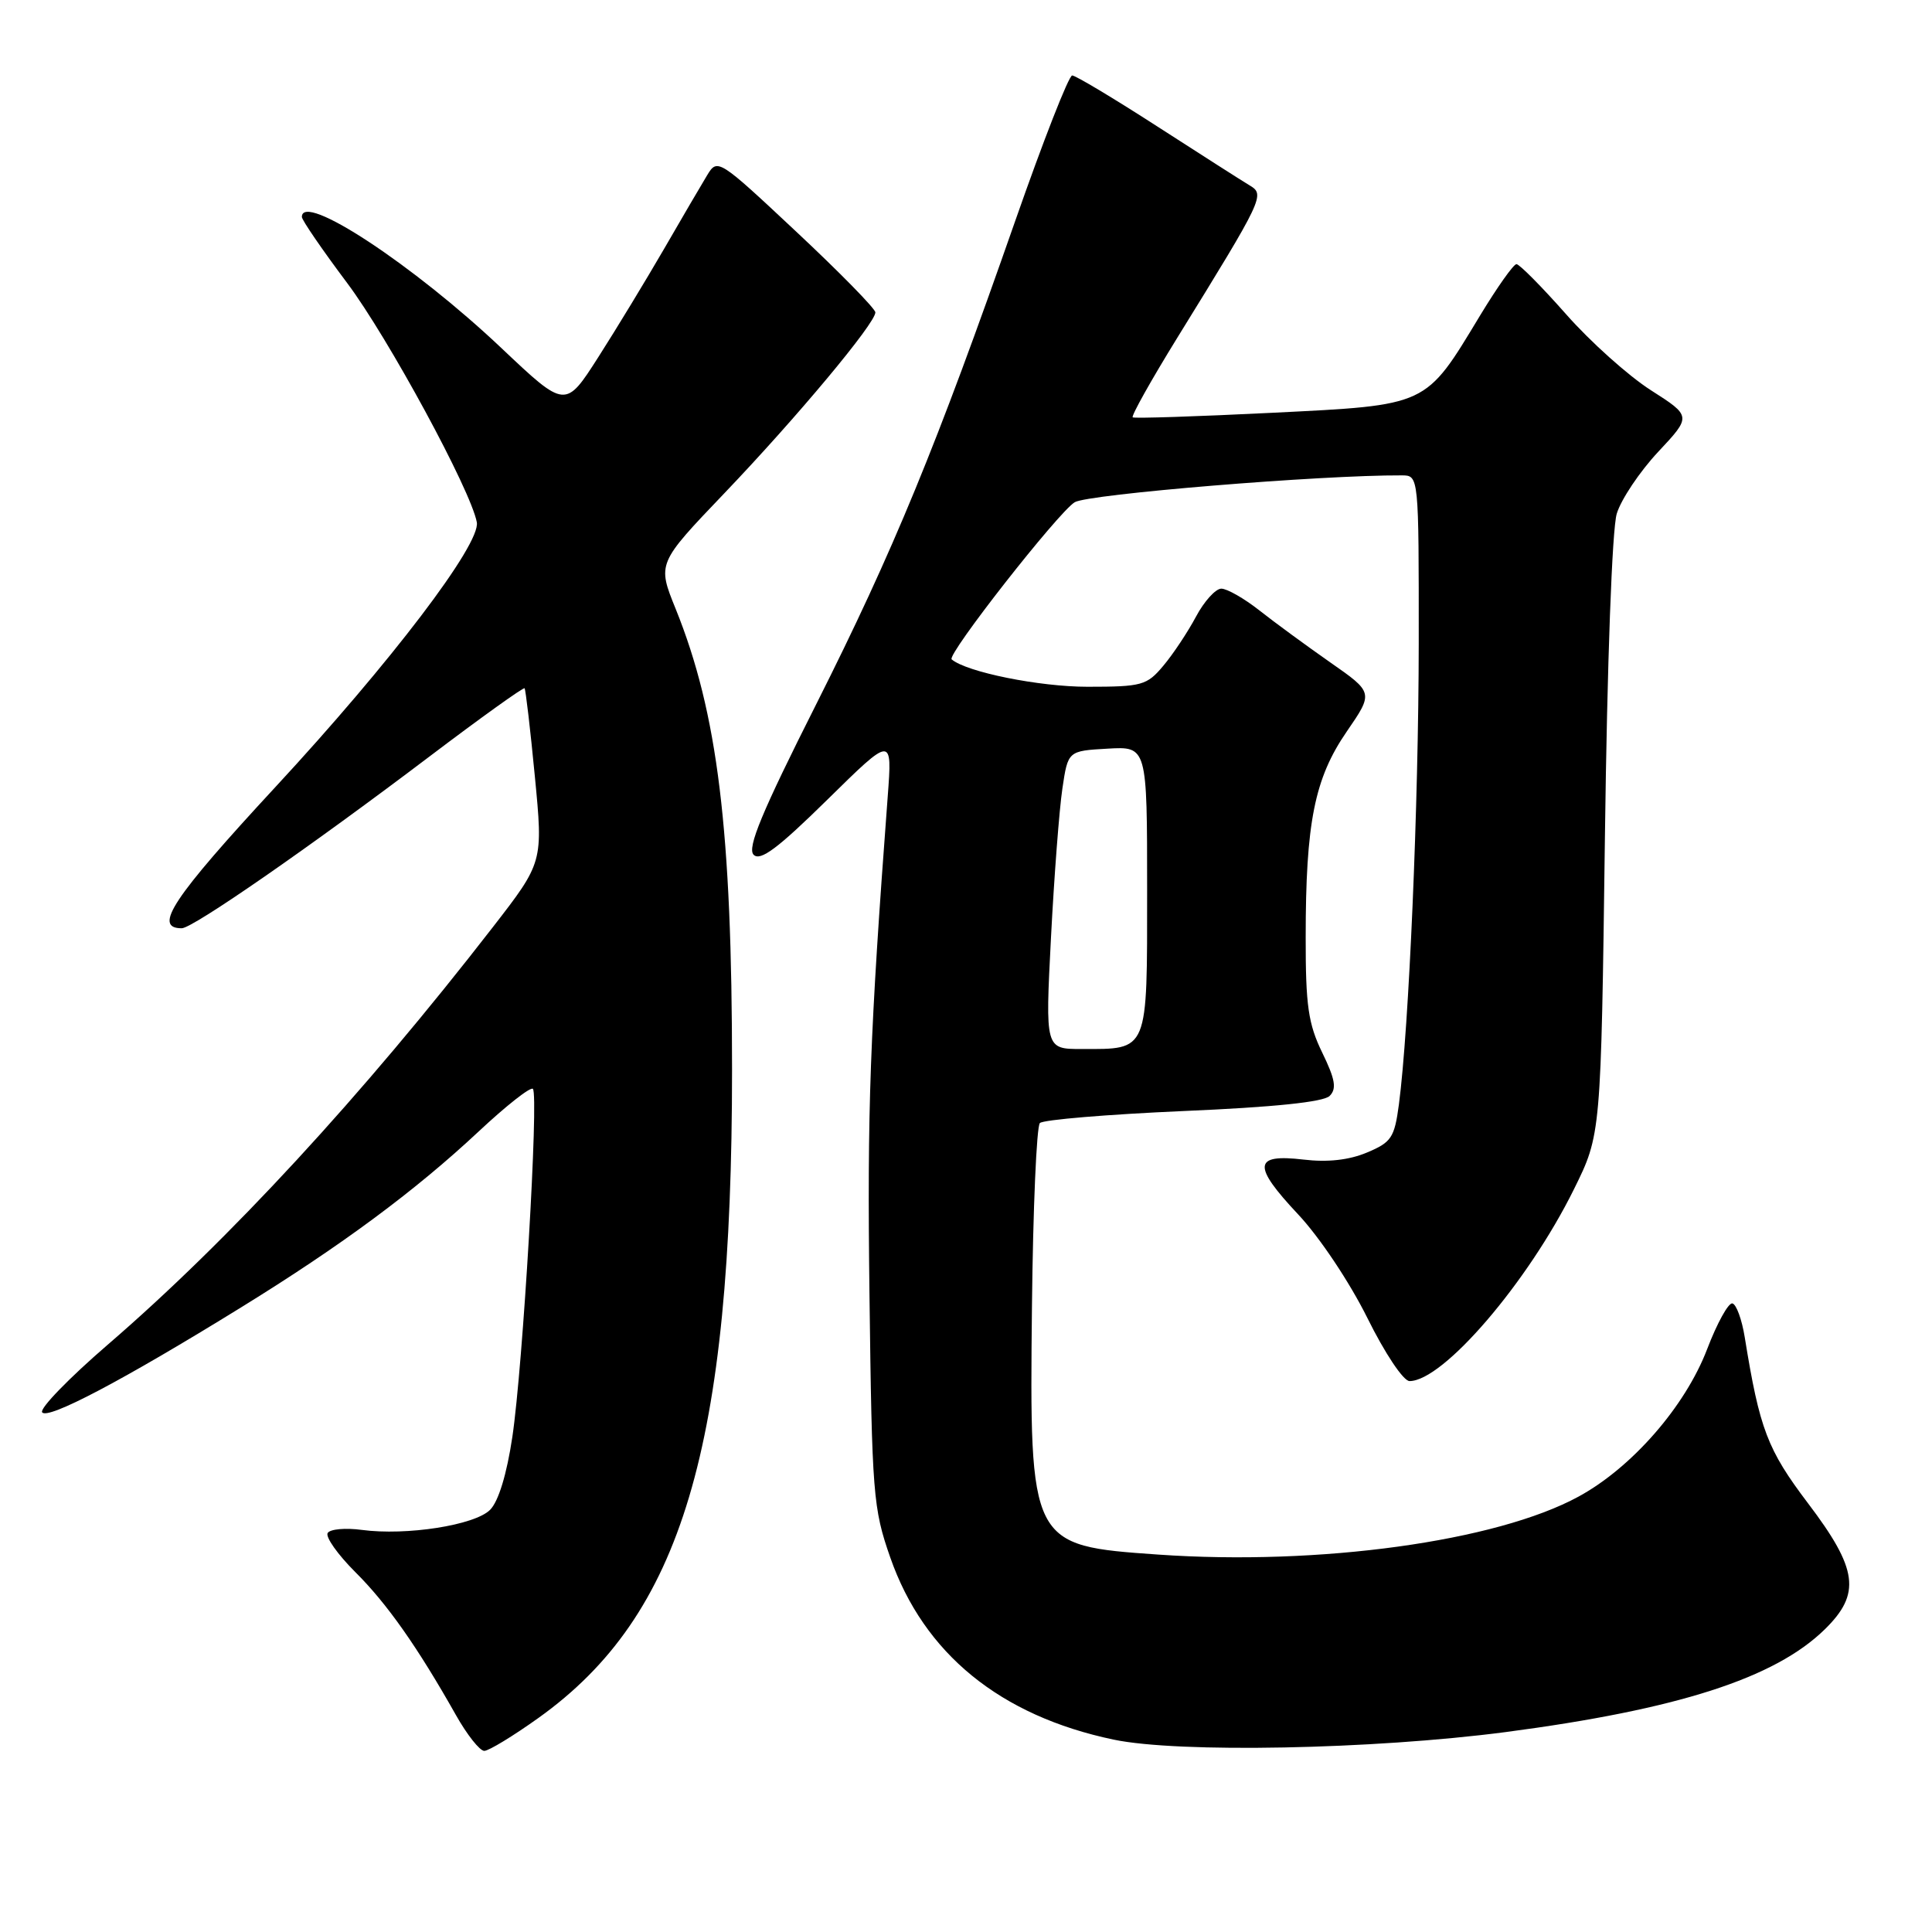 <?xml version="1.0" encoding="UTF-8" standalone="no"?>
<!DOCTYPE svg PUBLIC "-//W3C//DTD SVG 1.1//EN" "http://www.w3.org/Graphics/SVG/1.1/DTD/svg11.dtd" >
<svg xmlns="http://www.w3.org/2000/svg" xmlns:xlink="http://www.w3.org/1999/xlink" version="1.1" viewBox="0 0 256 256">
 <g >
 <path fill="currentColor"
d=" M 71.37 227.62 C 90.36 214.04 97.00 191.79 97.00 141.74 C 97.00 109.99 95.10 94.48 89.53 80.68 C 87.09 74.66 87.09 74.66 95.97 65.37 C 105.56 55.34 116.01 42.82 115.99 41.39 C 115.98 40.90 111.28 36.10 105.53 30.72 C 95.21 21.05 95.07 20.96 93.70 23.22 C 92.94 24.47 90.36 28.88 87.98 33.00 C 85.59 37.12 81.68 43.57 79.28 47.32 C 74.92 54.14 74.92 54.14 66.49 46.17 C 54.79 35.09 39.99 25.36 40.00 28.75 C 40.00 29.16 42.70 33.10 46.00 37.50 C 51.43 44.74 62.40 64.97 63.18 69.20 C 63.72 72.08 51.80 87.76 36.47 104.31 C 22.90 118.97 20.22 123.00 24.08 123.00 C 25.54 123.00 41.05 112.25 56.87 100.27 C 63.67 95.12 69.36 91.04 69.51 91.20 C 69.65 91.37 70.27 96.62 70.87 102.87 C 71.97 114.25 71.97 114.25 65.29 122.87 C 48.00 145.18 30.30 164.37 14.25 178.20 C 9.16 182.59 5.26 186.61 5.58 187.13 C 6.24 188.20 16.29 182.91 31.94 173.24 C 45.25 165.03 54.98 157.82 63.39 149.96 C 67.05 146.53 70.30 143.97 70.61 144.28 C 71.41 145.08 69.29 181.00 67.89 190.39 C 67.15 195.35 66.05 198.95 64.94 200.06 C 62.90 202.10 53.85 203.51 47.94 202.72 C 45.77 202.43 43.74 202.61 43.42 203.13 C 43.10 203.65 44.74 205.97 47.06 208.29 C 51.28 212.48 55.32 218.23 60.41 227.25 C 61.88 229.86 63.57 232.00 64.17 232.00 C 64.76 232.00 68.00 230.03 71.37 227.62 Z  M 199.50 229.51 C 222.30 226.51 235.17 222.38 241.78 215.91 C 246.62 211.18 246.19 207.92 239.57 199.19 C 234.19 192.08 233.16 189.39 231.19 177.21 C 230.81 174.84 230.07 172.82 229.55 172.71 C 229.03 172.59 227.52 175.32 226.20 178.78 C 223.30 186.36 216.24 194.46 209.16 198.31 C 198.26 204.25 174.80 207.48 153.47 205.99 C 136.44 204.80 136.41 204.75 136.74 173.06 C 136.88 160.16 137.35 149.25 137.79 148.81 C 138.23 148.37 146.77 147.66 156.78 147.22 C 168.79 146.71 175.38 146.02 176.18 145.22 C 177.14 144.26 176.93 143.03 175.20 139.47 C 173.35 135.67 173.00 133.24 173.01 124.22 C 173.01 108.99 174.18 103.15 178.44 96.95 C 182.00 91.77 182.00 91.77 176.25 87.76 C 173.09 85.55 168.86 82.45 166.86 80.87 C 164.85 79.29 162.59 78.00 161.83 78.00 C 161.08 78.00 159.56 79.67 158.48 81.70 C 157.39 83.74 155.45 86.67 154.16 88.20 C 151.97 90.82 151.33 91.00 144.09 91.00 C 137.71 91.00 128.09 89.06 126.10 87.37 C 125.41 86.78 140.18 67.93 142.40 66.55 C 144.14 65.48 175.12 62.93 185.75 62.99 C 188.00 63.00 188.00 63.00 187.99 85.25 C 187.97 106.65 186.70 136.21 185.36 146.36 C 184.77 150.76 184.37 151.36 181.12 152.72 C 178.74 153.72 175.90 154.03 172.72 153.65 C 166.07 152.87 165.92 154.42 172.00 160.90 C 174.85 163.93 178.83 169.90 181.18 174.63 C 183.51 179.34 185.96 183.00 186.77 183.00 C 191.24 183.00 202.46 169.91 208.55 157.59 C 212.14 150.34 212.14 150.34 212.66 110.92 C 212.96 87.71 213.61 70.08 214.23 68.06 C 214.81 66.16 217.28 62.48 219.71 59.88 C 224.14 55.15 224.14 55.15 218.74 51.70 C 215.77 49.80 210.71 45.27 207.50 41.62 C 204.28 37.98 201.33 35.00 200.94 35.00 C 200.55 35.00 198.38 38.07 196.11 41.82 C 188.80 53.91 189.35 53.66 168.50 54.70 C 158.60 55.19 150.31 55.46 150.09 55.30 C 149.86 55.14 152.52 50.39 156.00 44.75 C 167.45 26.21 167.64 25.80 165.59 24.57 C 164.60 23.98 159.10 20.46 153.34 16.75 C 147.59 13.04 142.52 10.00 142.07 10.00 C 141.62 10.00 138.23 18.66 134.53 29.25 C 124.09 59.12 118.40 72.95 108.16 93.30 C 100.94 107.62 98.97 112.37 99.86 113.26 C 100.75 114.15 103.07 112.41 109.63 105.96 C 118.23 97.50 118.23 97.50 117.63 105.50 C 115.25 137.24 114.90 146.80 115.21 171.58 C 115.54 197.98 115.69 199.87 117.96 206.36 C 122.41 219.11 132.53 227.36 147.57 230.51 C 156.17 232.31 181.92 231.81 199.50 229.51 Z  M 139.26 124.25 C 139.68 116.14 140.36 107.25 140.77 104.50 C 141.51 99.50 141.51 99.50 146.76 99.20 C 152.00 98.90 152.00 98.90 152.00 117.91 C 152.00 139.58 152.24 139.00 143.31 139.00 C 138.50 139.00 138.50 139.00 139.26 124.25 Z "/>
</g>
</svg>